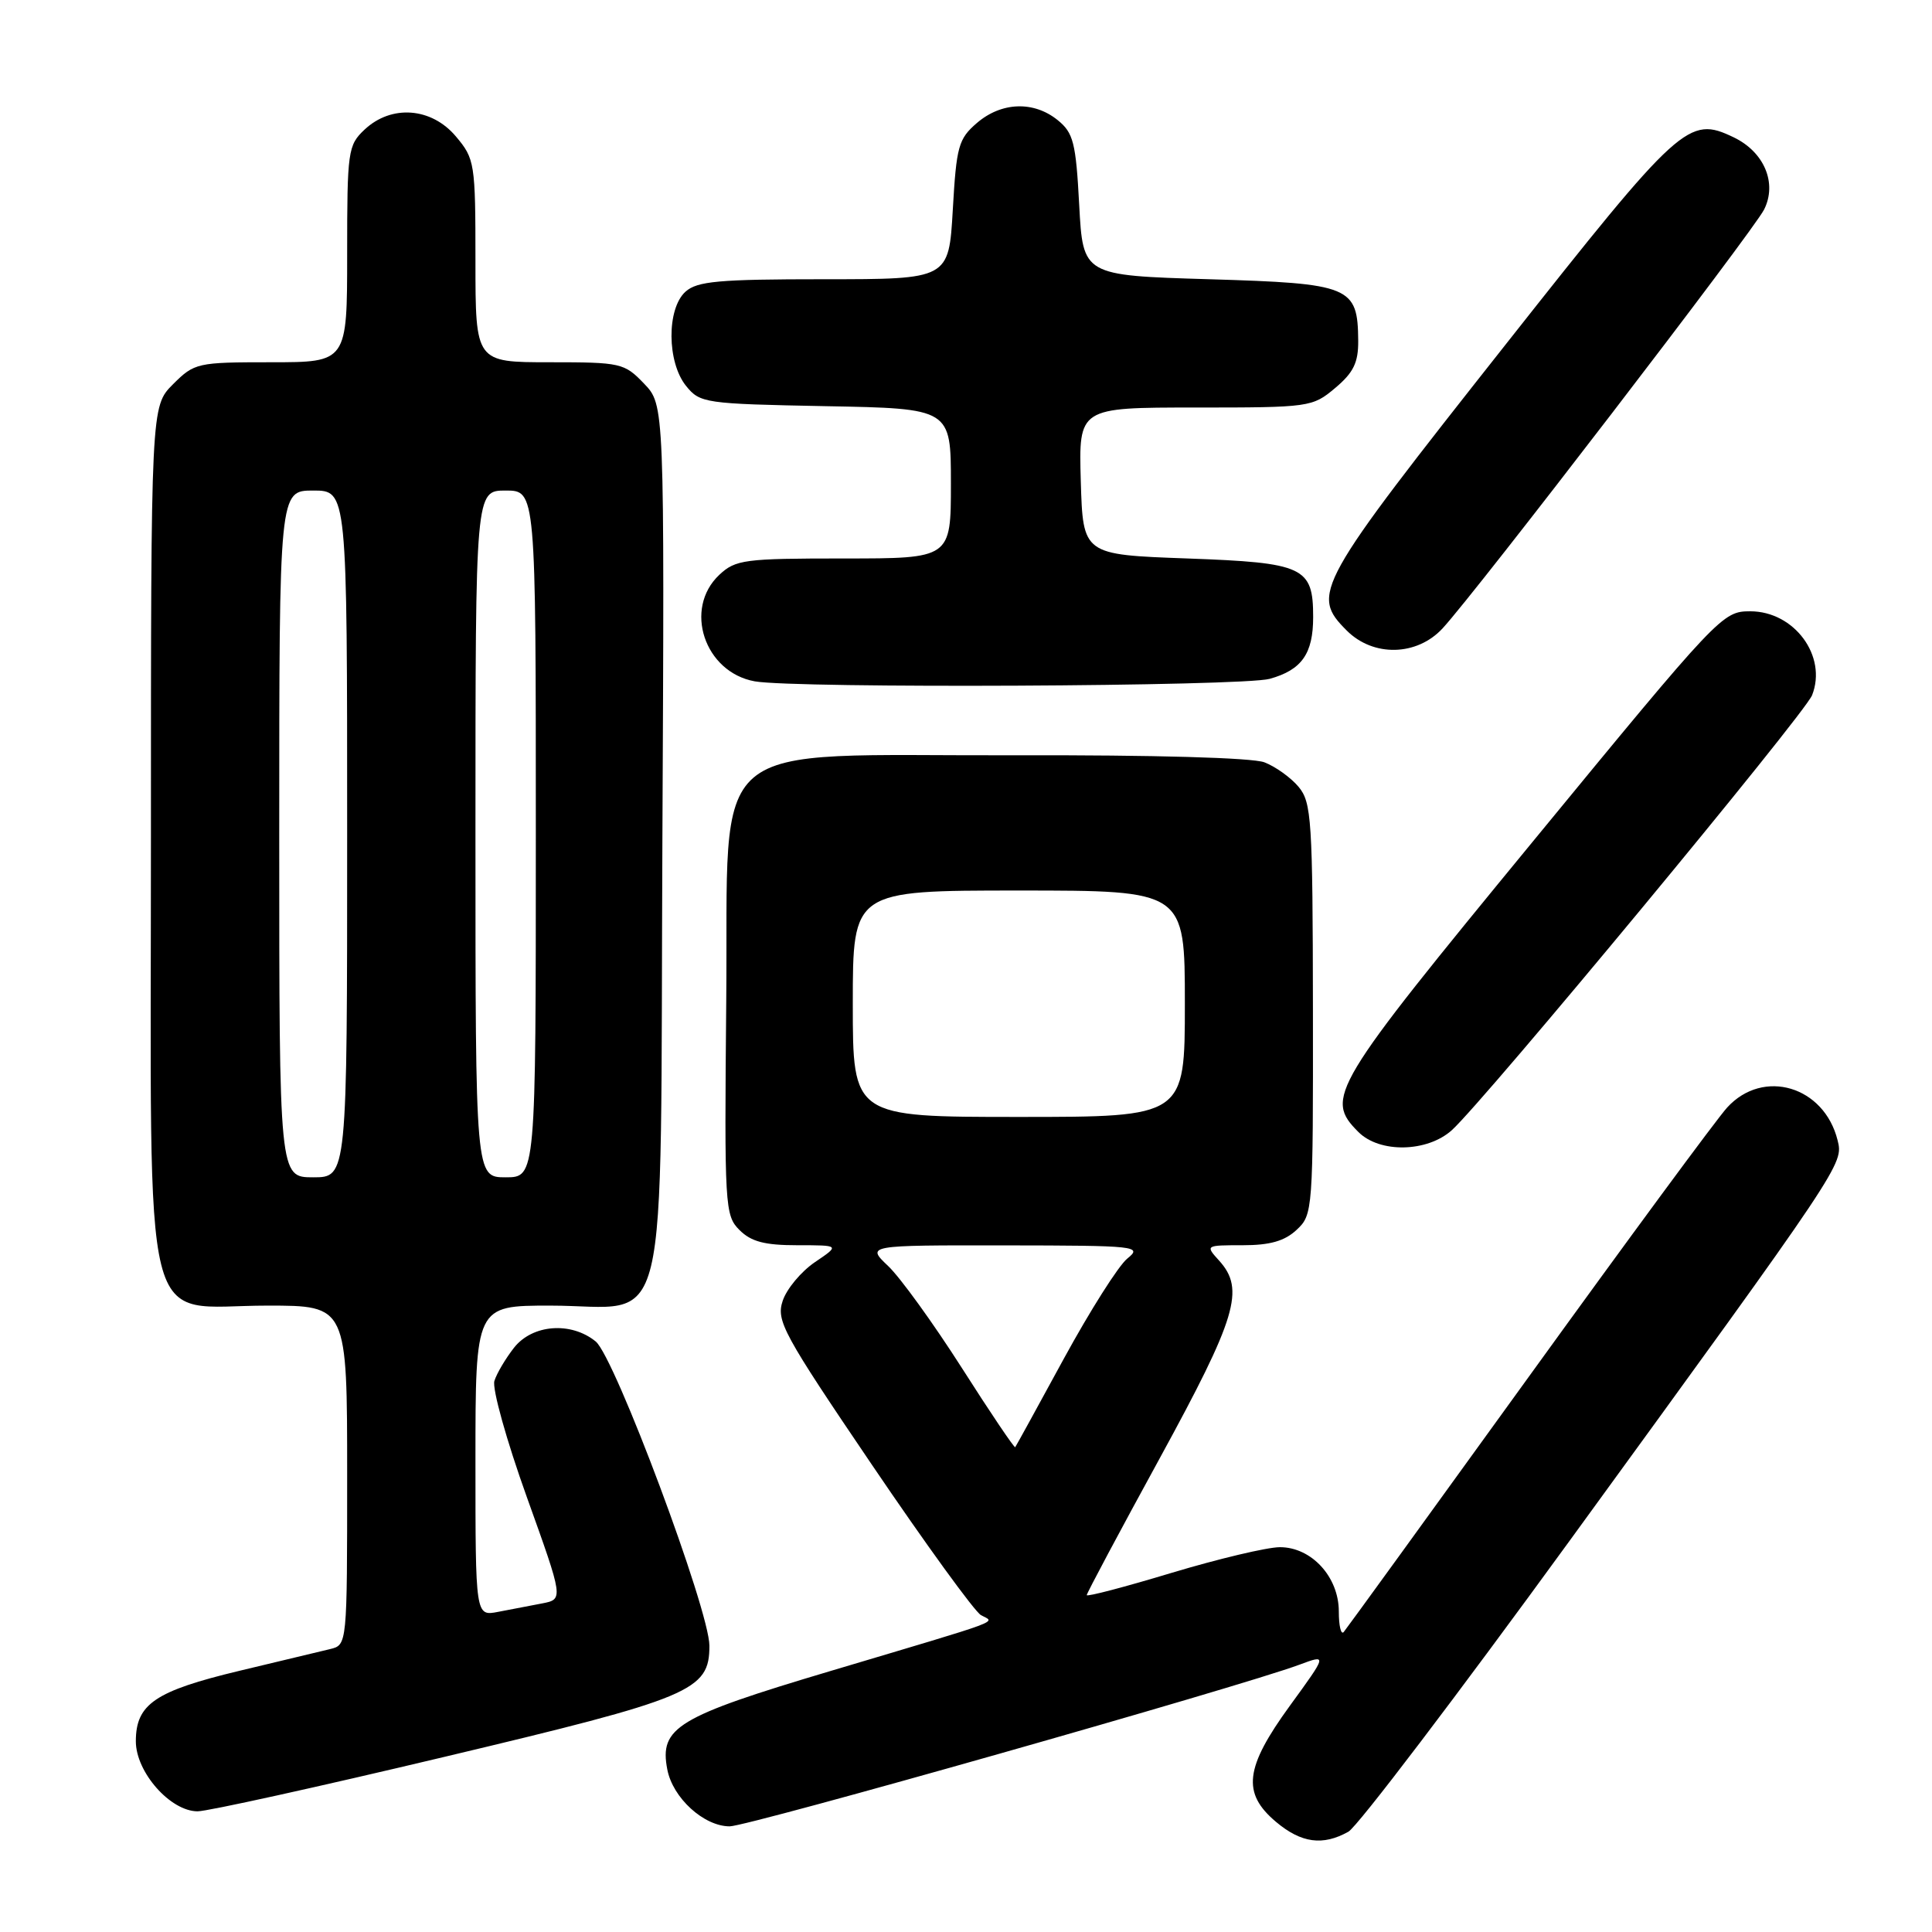 <?xml version="1.0" encoding="UTF-8" standalone="no"?>
<!DOCTYPE svg PUBLIC "-//W3C//DTD SVG 1.1//EN" "http://www.w3.org/Graphics/SVG/1.1/DTD/svg11.dtd" >
<svg xmlns="http://www.w3.org/2000/svg" xmlns:xlink="http://www.w3.org/1999/xlink" version="1.1" viewBox="0 0 256 256">
 <g >
 <path fill="currentColor"
d=" M 178.67 242.71 C 179.86 242.05 193.05 224.69 207.99 204.15 C 244.30 154.22 244.28 154.25 243.49 151.09 C 241.71 143.92 233.64 141.52 228.86 146.75 C 227.48 148.26 215.63 164.35 202.52 182.50 C 189.41 200.65 178.40 215.84 178.05 216.25 C 177.69 216.66 177.40 215.44 177.40 213.53 C 177.40 208.94 173.77 205.00 169.58 205.01 C 167.88 205.02 161.44 206.55 155.25 208.41 C 149.06 210.28 144.00 211.61 144.00 211.36 C 144.00 211.11 148.35 202.95 153.68 193.21 C 163.87 174.56 164.98 170.85 161.55 167.05 C 159.70 165.01 159.71 165.00 164.66 165.00 C 168.27 165.00 170.22 164.45 171.81 162.96 C 173.96 160.96 174.00 160.44 173.97 133.71 C 173.94 108.64 173.79 106.32 172.07 104.26 C 171.04 103.03 169.00 101.57 167.54 101.01 C 165.93 100.40 152.86 100.03 134.68 100.08 C 92.75 100.19 96.57 96.95 96.23 132.74 C 95.98 159.89 96.05 161.05 97.98 162.98 C 99.53 164.53 101.32 165.00 105.65 165.00 C 111.30 165.00 111.30 165.00 107.97 167.25 C 106.15 168.49 104.23 170.79 103.71 172.37 C 102.83 175.01 103.74 176.69 115.60 194.19 C 122.67 204.62 129.14 213.54 129.98 214.01 C 131.84 215.06 133.71 214.36 110.00 221.43 C 89.70 227.48 87.35 228.90 88.42 234.46 C 89.14 238.24 93.27 242.00 96.69 242.00 C 99.12 242.00 164.34 223.50 172.18 220.58 C 175.87 219.21 175.87 219.21 170.93 226.00 C 164.94 234.23 164.54 237.59 169.08 241.41 C 172.42 244.22 175.28 244.61 178.67 242.71 Z  M 58.82 232.81 C 91.71 224.99 94.00 224.03 94.00 218.07 C 94.00 213.36 81.46 179.80 78.93 177.75 C 75.66 175.09 70.55 175.48 68.11 178.58 C 67.00 180.00 65.82 181.98 65.51 182.98 C 65.19 183.97 67.12 190.89 69.80 198.35 C 74.67 211.91 74.67 211.91 71.84 212.46 C 70.28 212.76 67.65 213.26 66.00 213.58 C 63.00 214.16 63.00 214.16 63.00 193.58 C 63.00 173.00 63.00 173.00 72.89 173.00 C 89.04 173.00 87.45 179.56 87.77 111.42 C 88.05 53.66 88.05 53.66 85.34 50.83 C 82.72 48.10 82.28 48.00 72.81 48.00 C 63.00 48.00 63.00 48.00 63.00 34.58 C 63.00 21.59 62.91 21.05 60.41 18.08 C 57.17 14.23 51.87 13.83 48.31 17.17 C 46.10 19.25 46.00 19.99 46.00 33.67 C 46.00 48.00 46.00 48.00 35.92 48.00 C 26.12 48.00 25.77 48.08 22.92 50.92 C 20.00 53.85 20.00 53.85 20.00 110.97 C 20.00 179.14 18.47 173.00 35.45 173.00 C 46.00 173.00 46.00 173.00 46.00 195.48 C 46.00 217.96 46.00 217.96 43.75 218.51 C 42.51 218.80 37.10 220.10 31.73 221.39 C 20.55 224.07 18.00 225.80 18.00 230.73 C 18.00 234.82 22.56 239.99 26.17 240.01 C 27.45 240.02 42.14 236.78 58.82 232.81 Z  M 192.38 149.75 C 196.69 145.86 239.13 94.62 240.11 92.12 C 242.15 86.95 237.76 81.00 231.92 81.00 C 228.23 81.00 227.84 81.41 203.09 111.53 C 176.34 144.08 175.49 145.49 180.00 150.00 C 182.82 152.82 189.12 152.69 192.38 149.75 Z  M 168.24 89.95 C 172.49 88.77 174.00 86.62 174.00 81.76 C 174.00 75.12 172.78 74.56 157.33 74.00 C 143.50 73.50 143.50 73.50 143.21 63.75 C 142.93 54.00 142.93 54.00 158.39 54.00 C 173.56 54.00 173.90 53.95 176.92 51.41 C 179.35 49.37 179.99 48.04 179.97 45.16 C 179.91 37.94 179.00 37.56 160.21 37.00 C 143.50 36.50 143.50 36.50 143.00 27.16 C 142.56 18.87 142.23 17.60 140.14 15.91 C 136.97 13.35 132.69 13.50 129.44 16.30 C 127.00 18.40 126.73 19.38 126.25 27.80 C 125.72 37.00 125.72 37.00 109.19 37.00 C 95.21 37.00 92.38 37.26 90.83 38.65 C 88.32 40.92 88.37 48.00 90.91 51.14 C 92.76 53.42 93.36 53.51 109.41 53.82 C 126.00 54.13 126.00 54.13 126.00 64.07 C 126.00 74.00 126.00 74.00 111.81 74.00 C 98.63 74.00 97.47 74.15 95.31 76.17 C 90.54 80.66 93.34 89.07 100.00 90.28 C 105.35 91.24 164.60 90.96 168.24 89.95 Z  M 191.16 83.25 C 195.61 78.43 232.32 30.61 233.75 27.77 C 235.51 24.27 233.77 20.13 229.71 18.19 C 223.74 15.33 222.70 16.27 199.63 45.49 C 174.25 77.62 173.64 78.73 178.45 83.55 C 181.98 87.08 187.76 86.94 191.16 83.25 Z  M 127.45 181.26 C 123.67 175.34 119.28 169.26 117.68 167.75 C 114.79 165.00 114.79 165.00 133.14 165.02 C 150.69 165.04 151.41 165.12 149.37 166.77 C 148.20 167.72 144.43 173.68 140.98 180.00 C 137.54 186.32 134.63 191.62 134.52 191.76 C 134.41 191.90 131.22 187.18 127.45 181.26 Z  M 113.00 133.00 C 113.00 118.00 113.00 118.00 135.00 118.00 C 157.00 118.00 157.00 118.00 157.00 133.00 C 157.00 148.00 157.00 148.00 135.00 148.00 C 113.00 148.00 113.00 148.00 113.00 133.00 Z  M 37.00 110.50 C 37.00 65.00 37.00 65.00 41.50 65.00 C 46.00 65.00 46.00 65.00 46.00 110.50 C 46.00 156.00 46.00 156.00 41.50 156.00 C 37.00 156.00 37.00 156.00 37.00 110.50 Z  M 63.00 110.50 C 63.00 65.00 63.00 65.00 67.00 65.00 C 71.00 65.00 71.00 65.00 71.00 110.50 C 71.00 156.00 71.00 156.00 67.00 156.00 C 63.00 156.00 63.00 156.00 63.00 110.50 Z "/>
</g>
</svg>